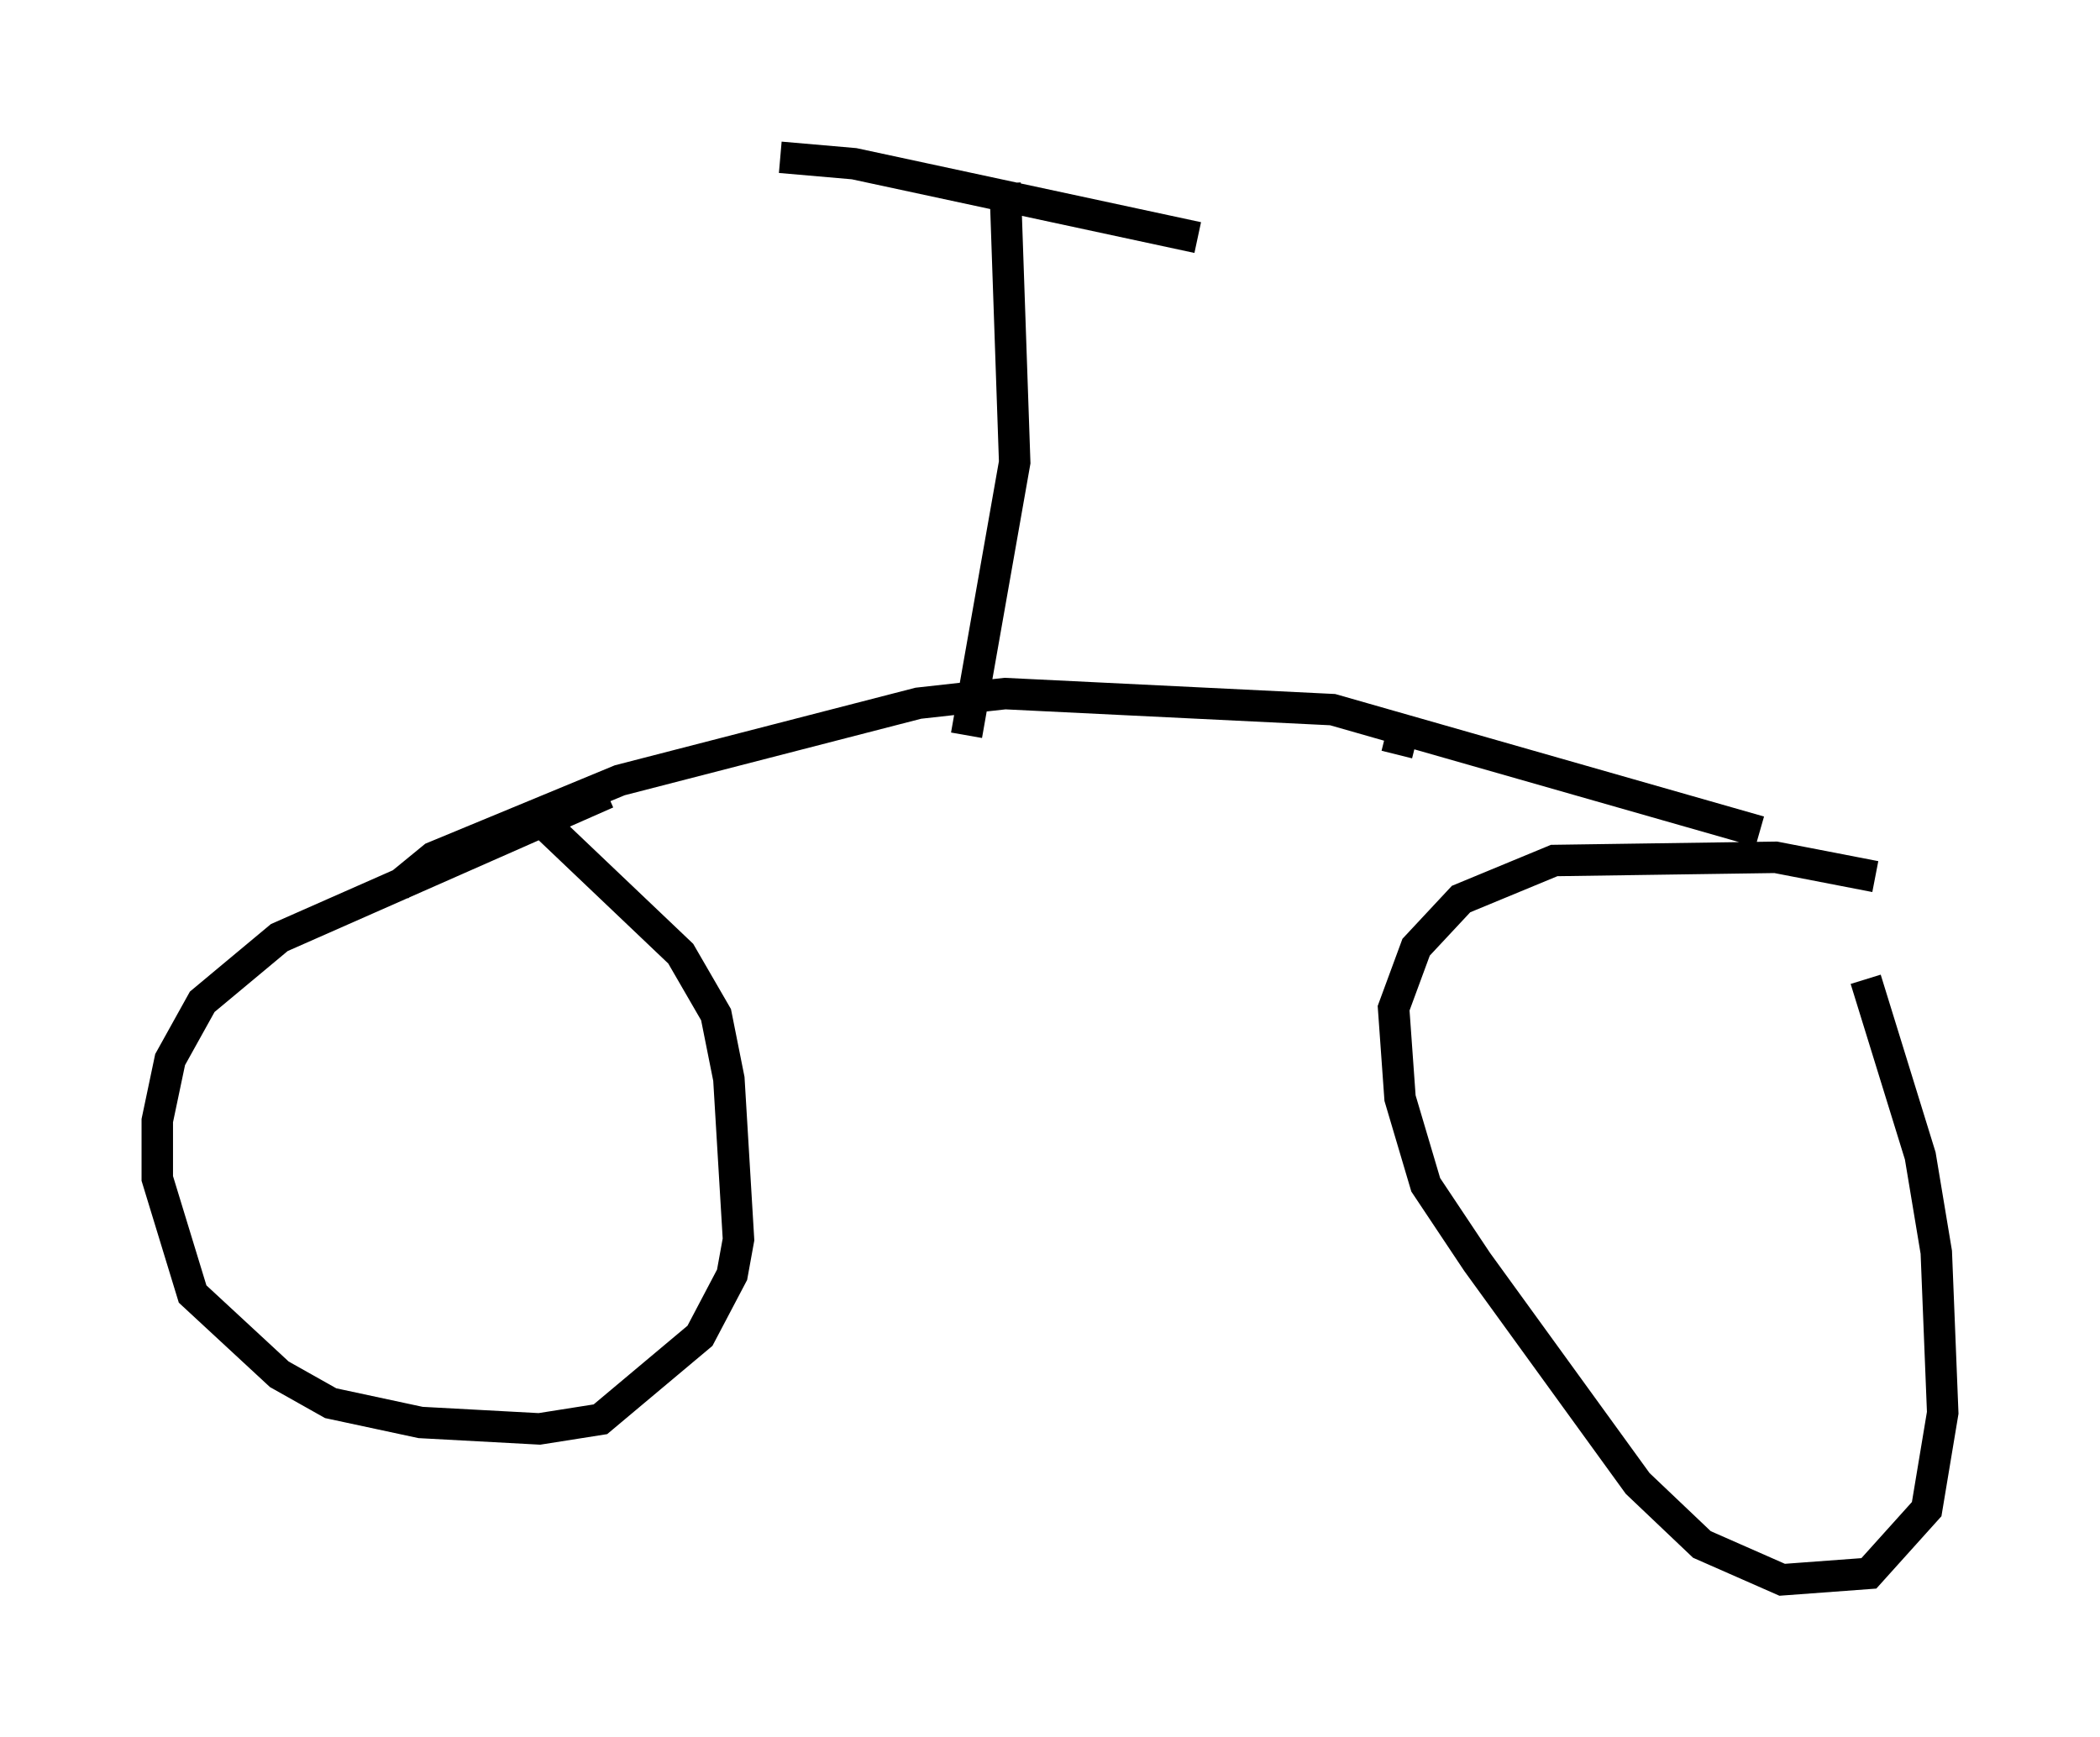 <?xml version="1.0" encoding="utf-8" ?>
<svg baseProfile="full" height="55.223" version="1.1" width="66.759" xmlns="http://www.w3.org/2000/svg" xmlns:ev="http://www.w3.org/2001/xml-events" xmlns:xlink="http://www.w3.org/1999/xlink"><defs /><rect fill="white" height="55.223" width="66.759" x="0" y="0" /><path d="M20.619, 24.294 m-1.327, 0.919 l-10.413, 4.594 -2.45, 2.042 l-1.021, 1.838 -0.408, 1.94 l0.0, 1.838 1.123, 3.675 l2.756, 2.552 1.633, 0.919 l2.858, 0.613 3.777, 0.204 l1.94, -0.306 3.165, -2.654 l1.021, -1.94 0.204, -1.123 l-0.306, -5.104 -0.408, -2.042 l-1.123, -1.94 -4.185, -3.981 m-4.798, 1.838 l1.123, -0.919 5.921, -2.45 l9.494, -2.45 2.756, -0.306 l10.413, 0.51 13.577, 3.879 m3.675, 1.429 l-3.165, -0.613 -7.044, 0.102 l-2.96, 1.225 -1.429, 1.531 l-0.715, 1.94 0.204, 2.858 l0.817, 2.756 1.633, 2.45 l5.104, 7.044 2.042, 1.94 l2.552, 1.123 2.756, -0.204 l1.838, -2.042 0.51, -3.063 l-0.204, -5.104 -0.51, -3.063 l-1.735, -5.615 m-28.584, -7.758 l1.531, -8.677 -0.306, -8.881 m-7.146, -0.817 l2.348, 0.204 10.923, 2.348 m6.329, 16.436 l0.204, -0.817 " fill="none" stroke="black" stroke-width="1" /></svg>